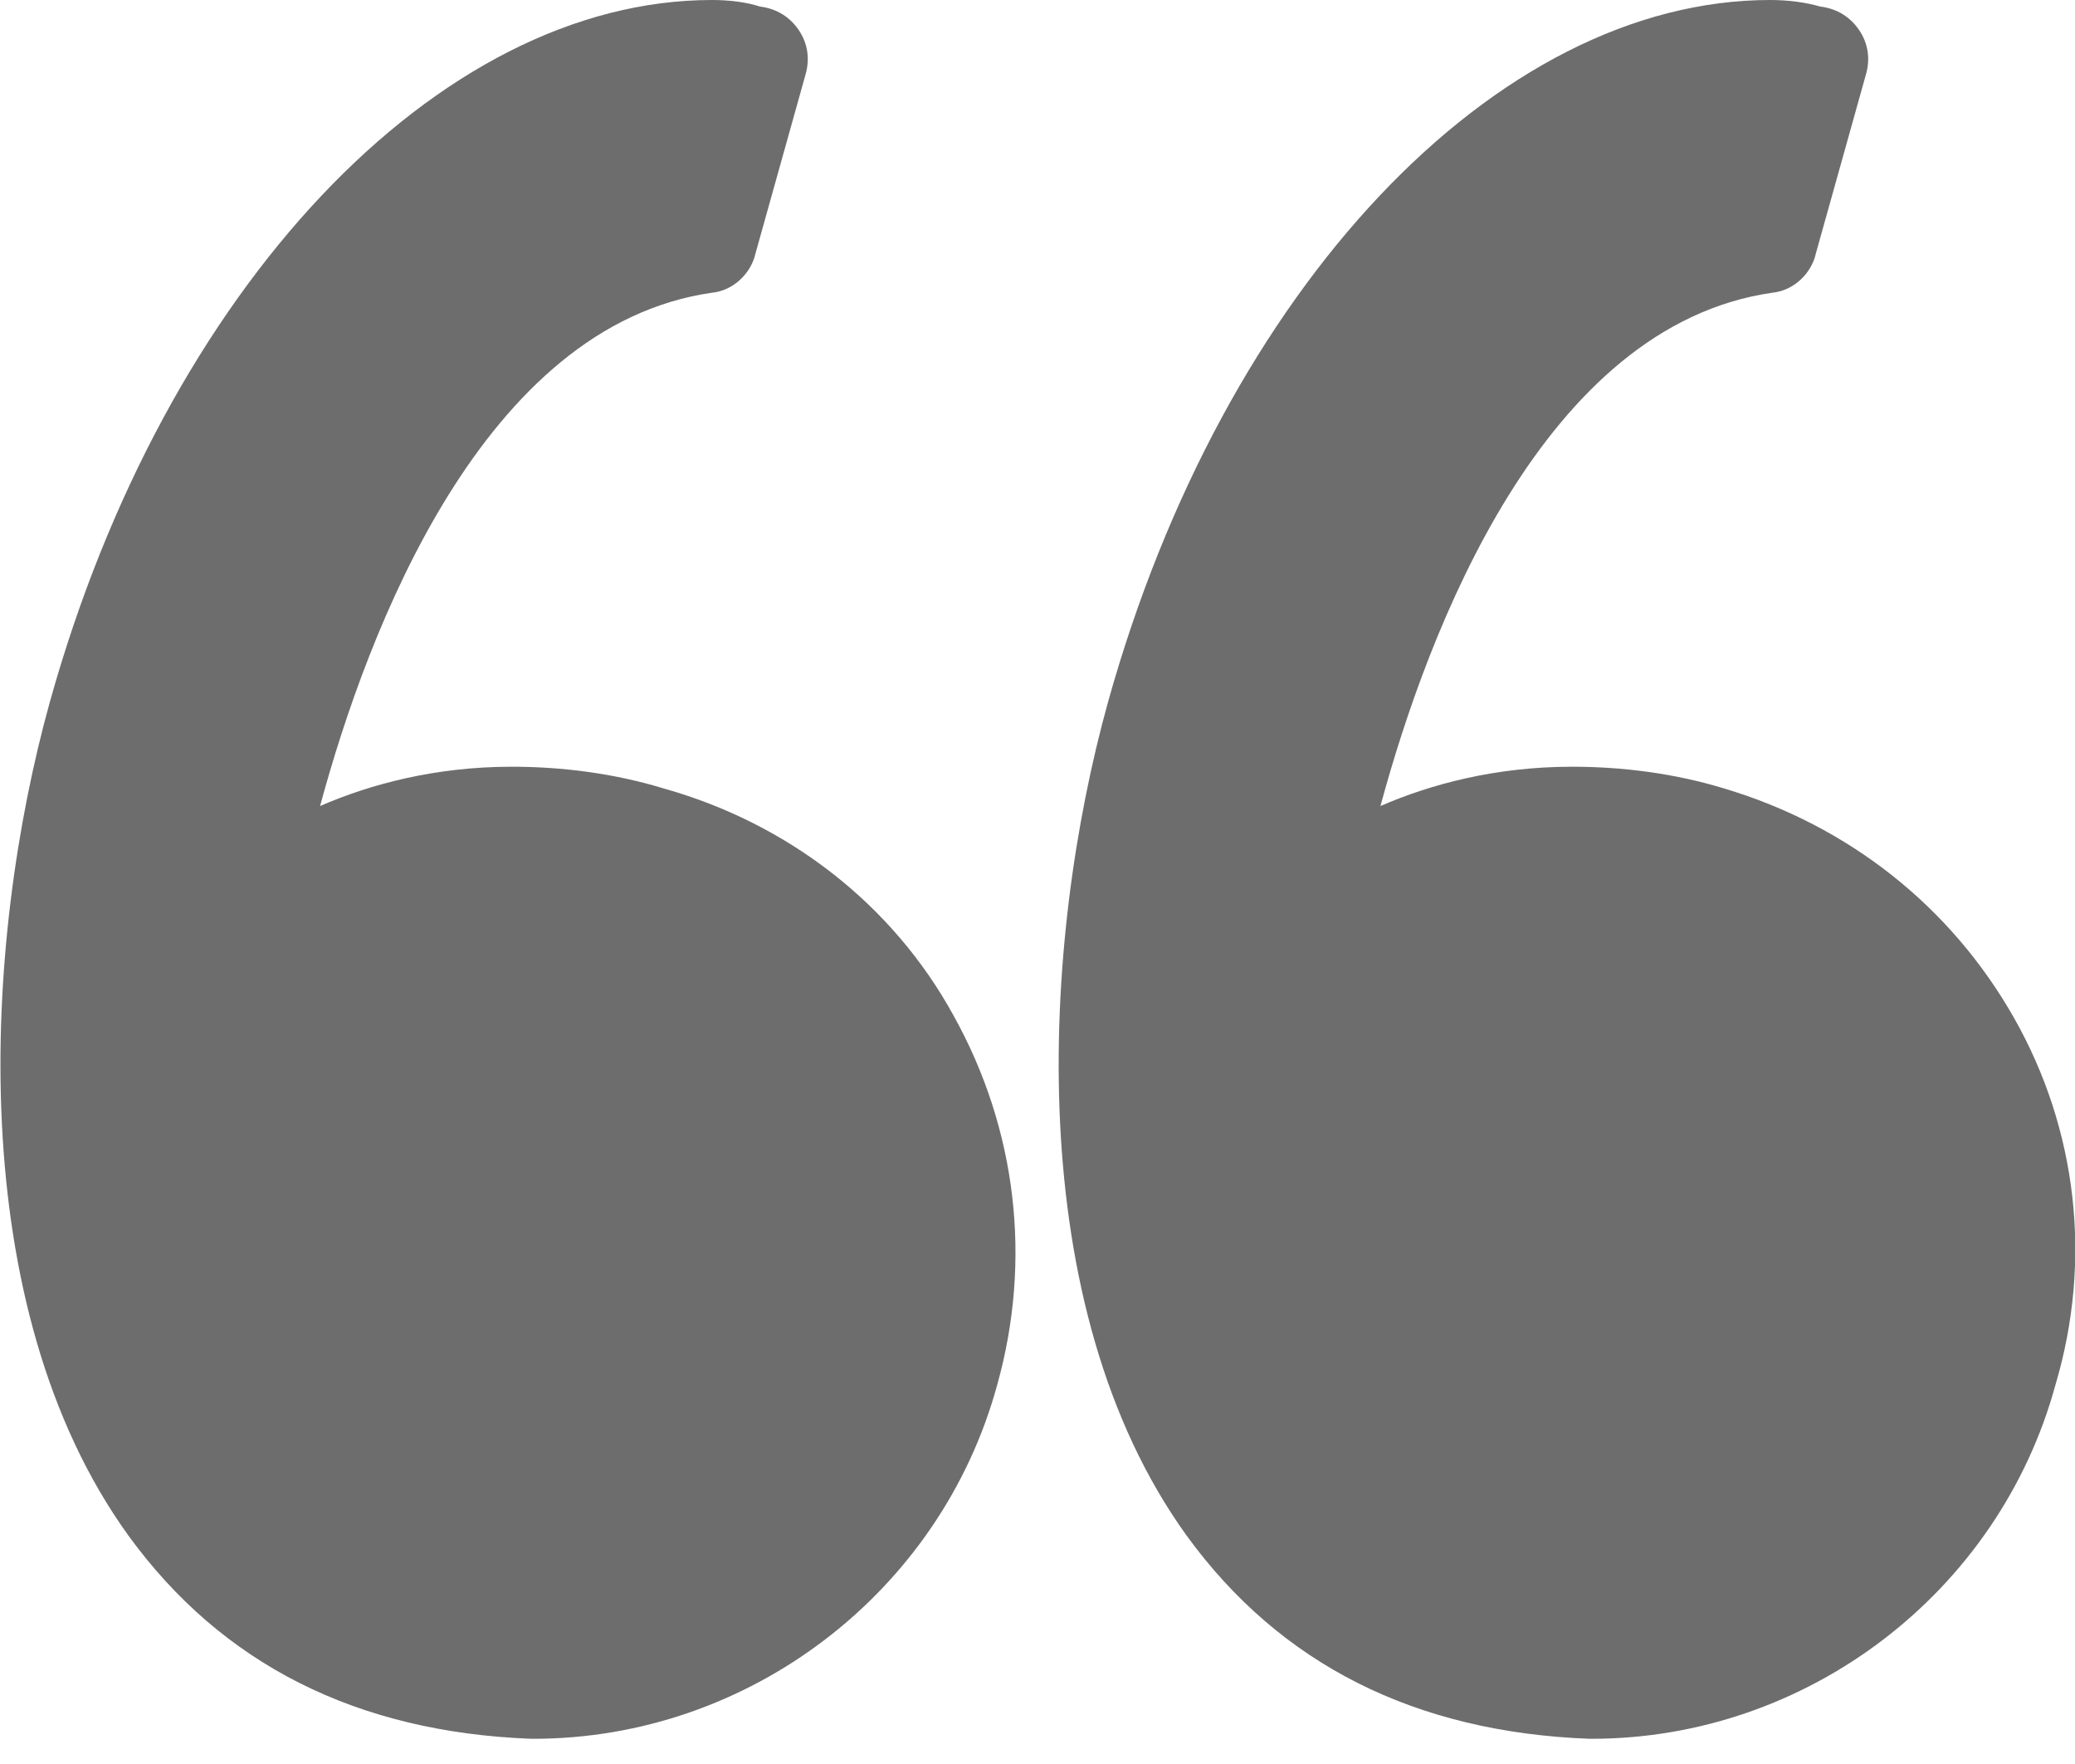<svg width="40" height="34" viewBox="0 0 40 34" fill="none" xmlns="http://www.w3.org/2000/svg">
<g clip-path="url(#clip0)">
<path d="M12.801 15.199C11.836 14.904 10.829 14.778 9.863 14.778C8.394 14.778 7.135 15.115 6.17 15.536C7.093 12.126 9.318 6.273 13.725 5.642C14.144 5.6 14.48 5.263 14.564 4.884L15.53 1.431C15.613 1.137 15.572 0.842 15.404 0.589C15.236 0.337 14.984 0.168 14.648 0.126C14.396 0.042 14.06 0 13.725 0C8.436 0 3.189 5.558 0.965 13.515C-0.336 18.188 -0.714 25.177 2.476 29.598C4.281 32.082 6.883 33.387 10.241 33.514H10.283C14.438 33.514 18.132 30.693 19.223 26.693C19.895 24.293 19.601 21.767 18.384 19.578C17.208 17.43 15.194 15.873 12.801 15.199Z" fill="#6D6D6D"/>
<path d="M38.825 19.62C37.608 17.473 35.635 15.915 33.243 15.199C32.277 14.904 31.27 14.778 30.305 14.778C28.835 14.778 27.576 15.115 26.611 15.536C27.534 12.126 29.759 6.273 34.166 5.642C34.586 5.6 34.922 5.263 35.005 4.884L35.971 1.431C36.055 1.137 36.013 0.842 35.845 0.589C35.677 0.337 35.425 0.168 35.089 0.126C34.796 0.042 34.46 0 34.124 0C28.835 0 23.589 5.558 21.364 13.515C20.063 18.188 19.686 25.177 22.875 29.598C24.68 32.082 27.282 33.387 30.64 33.514H30.682C34.838 33.514 38.531 30.693 39.623 26.693C40.336 24.293 40.042 21.767 38.825 19.62Z" fill="#6D6D6D"/>
</g>
<defs>
<clipPath id="clip0">
<rect width="40" height="33.514" fill="white"/>
</clipPath>
</defs>
</svg>
